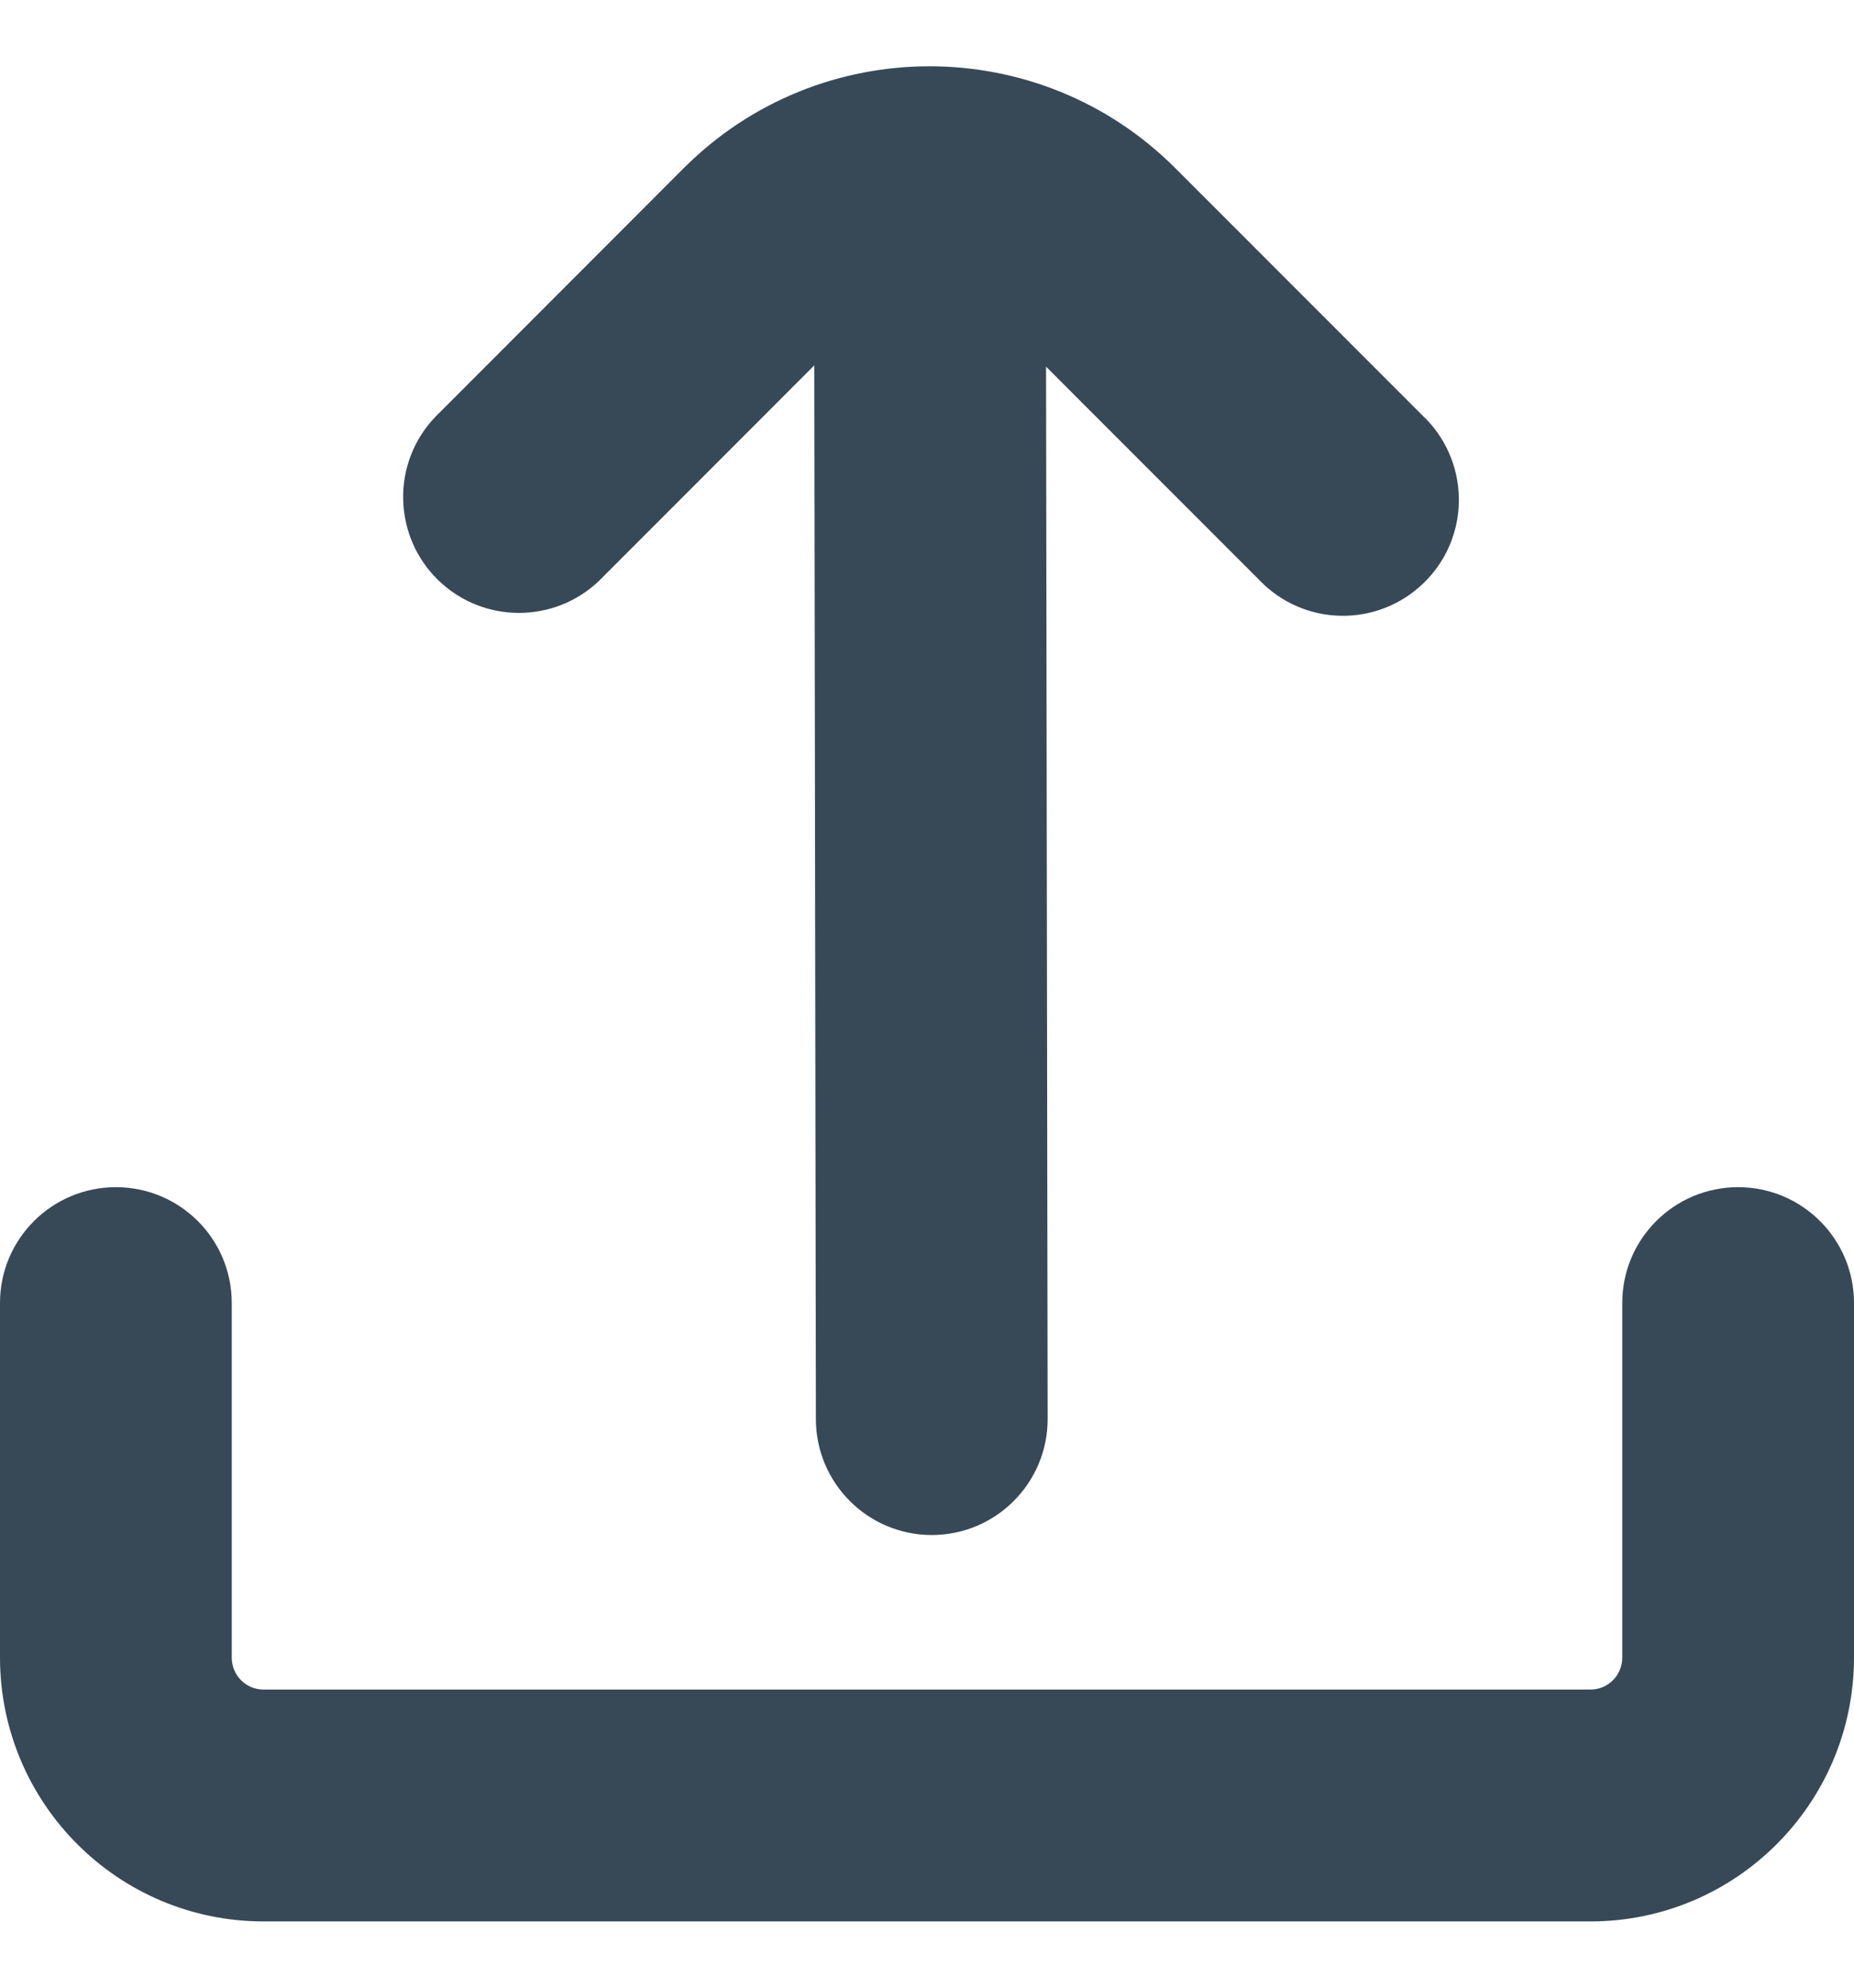 <svg width="14" height="15" viewBox="0 0 14 15" fill="none" xmlns="http://www.w3.org/2000/svg">
<g id="fi-br-upload" clip-path="url(#clip0_14_634)">
<g id="Group">
<path id="Vector" d="M4.527 4.38L6.149 2.757L6.161 10.709C6.161 11.192 6.553 11.584 7.036 11.584C7.519 11.584 7.911 11.192 7.911 10.709L7.899 2.767L9.512 4.38C9.848 4.728 10.401 4.737 10.749 4.401C11.097 4.066 11.106 3.512 10.771 3.164C10.763 3.157 10.756 3.15 10.749 3.143L8.875 1.269C7.85 0.244 6.188 0.244 5.163 1.269L5.163 1.269L3.29 3.143C2.954 3.49 2.964 4.044 3.311 4.38C3.65 4.707 4.188 4.707 4.527 4.38Z" fill="#374957"/>
<path id="Vector_2" d="M13.125 8.959C12.642 8.959 12.25 9.35 12.25 9.833V12.511C12.249 12.643 12.143 12.75 12.011 12.75H1.989C1.857 12.75 1.751 12.643 1.75 12.511V9.833C1.75 9.35 1.359 8.959 0.875 8.959C0.392 8.959 0 9.35 0 9.833V12.511C0.002 13.609 0.891 14.499 1.989 14.5H12.011C13.109 14.499 13.998 13.609 14 12.511V9.833C14 9.35 13.608 8.959 13.125 8.959Z" fill="#374957"/>
</g>
</g>
<defs>
<clipPath id="clip0_14_634">
<rect width="14" height="14" fill="white" transform="translate(0 0.5)"/>
</clipPath>
</defs>
</svg>
